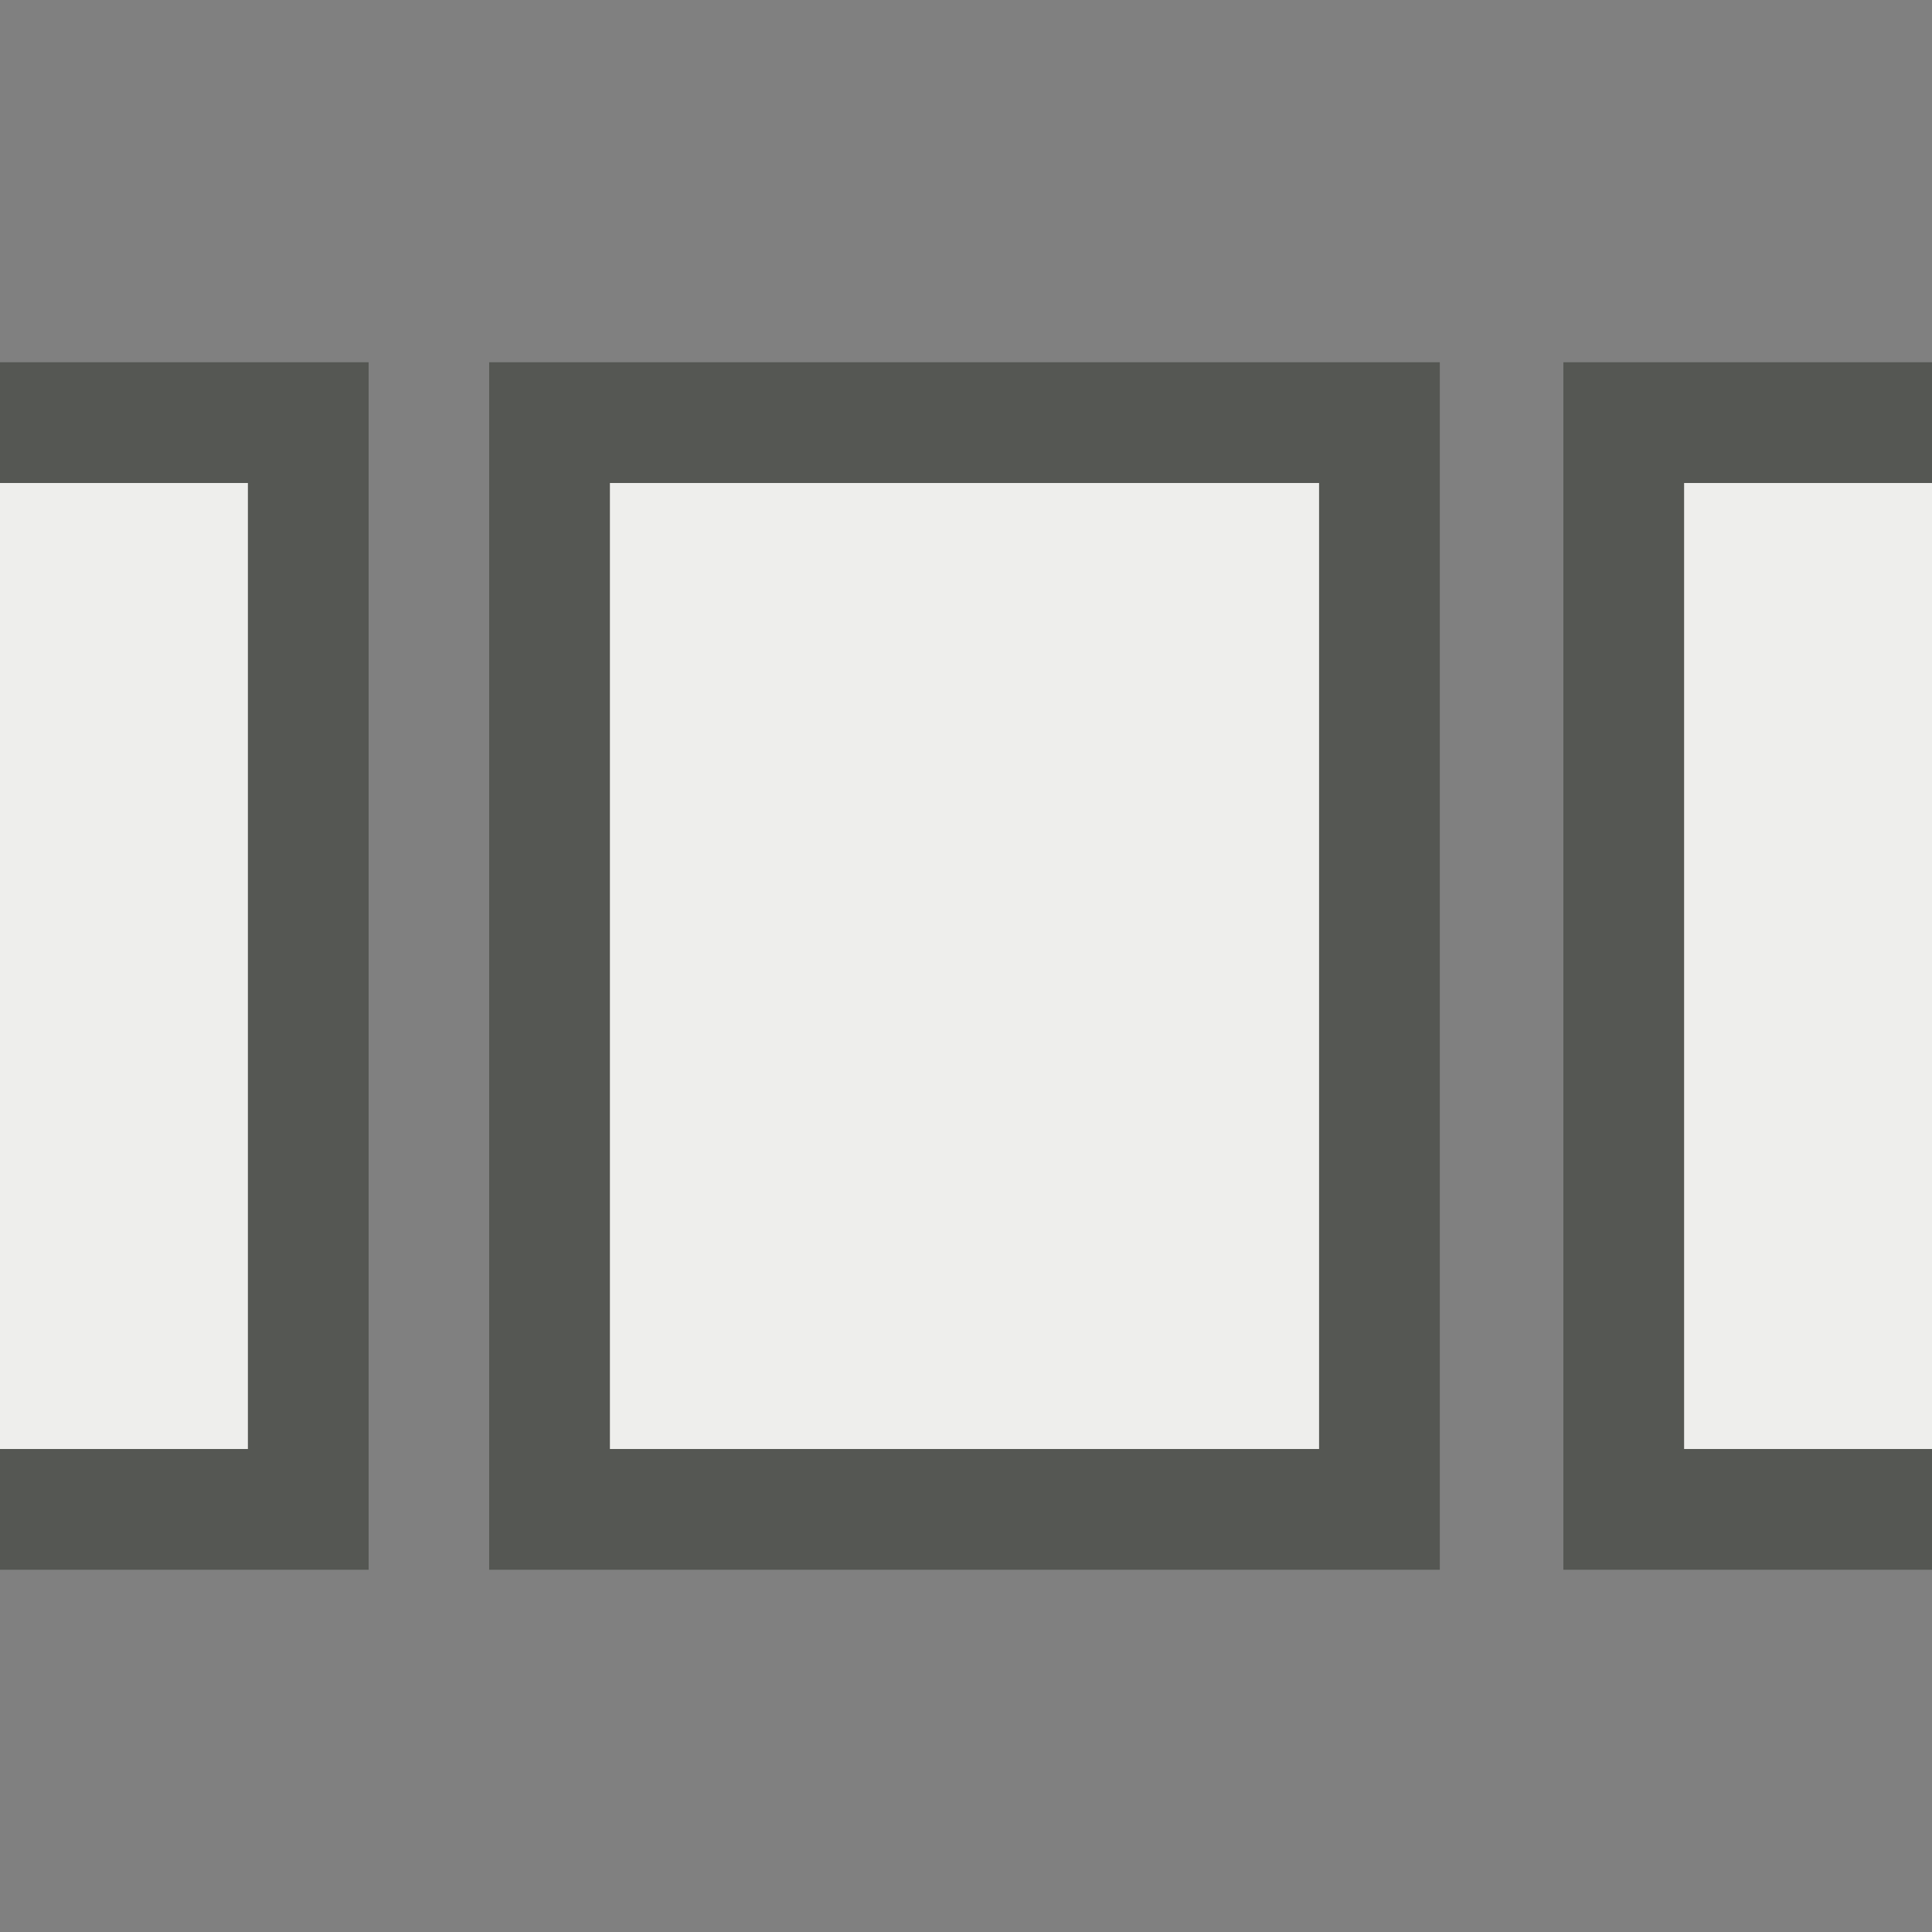<?xml version="1.0" encoding="UTF-8" standalone="no"?>
<svg
   xmlns:dc="http://purl.org/dc/elements/1.1/"
   xmlns:cc="http://creativecommons.org/ns#"
   xmlns:rdf="http://www.w3.org/1999/02/22-rdf-syntax-ns#"
   xmlns:svg="http://www.w3.org/2000/svg"
   xmlns="http://www.w3.org/2000/svg"
   xmlns:sodipodi="http://sodipodi.sourceforge.net/DTD/sodipodi-0.dtd"
   xmlns:inkscape="http://www.inkscape.org/namespaces/inkscape"
   width="16.0px"
   height="16.0px"
   viewBox="0 0 16.0 16.0"
   version="1.1"
   id="SVGRoot"
   sodipodi:docname="gallery_layout_row.svg"
   inkscape:version="1.0.1 (3bc2e813f5, 2020-09-07)">
  <rect x="0" y="0" width="16.0" height="16.0" fill="#808080" stroke="none"/>
  <defs
     id="defs24082" />
  <sodipodi:namedview
     id="base"
     pagecolor="#ffffff"
     bordercolor="#666666"
     borderopacity="1.0"
     inkscape:pageopacity="0.0"
     inkscape:pageshadow="2"
     inkscape:zoom="31.678384"
     inkscape:cx="9.0357401"
     inkscape:cy="10.601217"
     inkscape:document-units="px"
     inkscape:current-layer="layer1"
     inkscape:document-rotation="0"
     showgrid="true"
     inkscape:window-width="2560"
     inkscape:window-height="1377"
     inkscape:window-x="-8"
     inkscape:window-y="-8"
     inkscape:window-maximized="1"
     inkscape:snap-global="false">
    <inkscape:grid
       type="xygrid"
       id="grid24652" />
  </sodipodi:namedview>
  <g
     inkscape:label="Layer 1"
     inkscape:groupmode="layer"
     id="layer1">
    <rect
       style="color:#000000;overflow:visible;fill:#eeeeec;stroke:#555753;stroke-width:1;stroke-linejoin:miter;stroke-miterlimit:4;stroke-dasharray:none;stop-color:#000000"
       id="rect24659"
       width="3.053"
       height="9"
       x="-0.5"
       y="3.5" />
    <rect
       style="color:#000000;overflow:visible;fill:#eeeeec;stroke:#555753;stroke-width:1;stroke-linejoin:miter;stroke-miterlimit:4;stroke-dasharray:none;stop-color:#000000"
       id="rect24661"
       width="3.053"
       height="9"
       x="13.447"
       y="3.5" />
    <rect
       style="color:#000000;overflow:visible;fill:#eeeeec;stroke:#555753;stroke-width:1;stroke-linejoin:miter;stroke-miterlimit:4;stroke-dasharray:none;stop-color:#000000"
       id="rect24663"
       width="6.873"
       height="9"
       x="4.551"
       y="3.5" />
  </g>
</svg>
